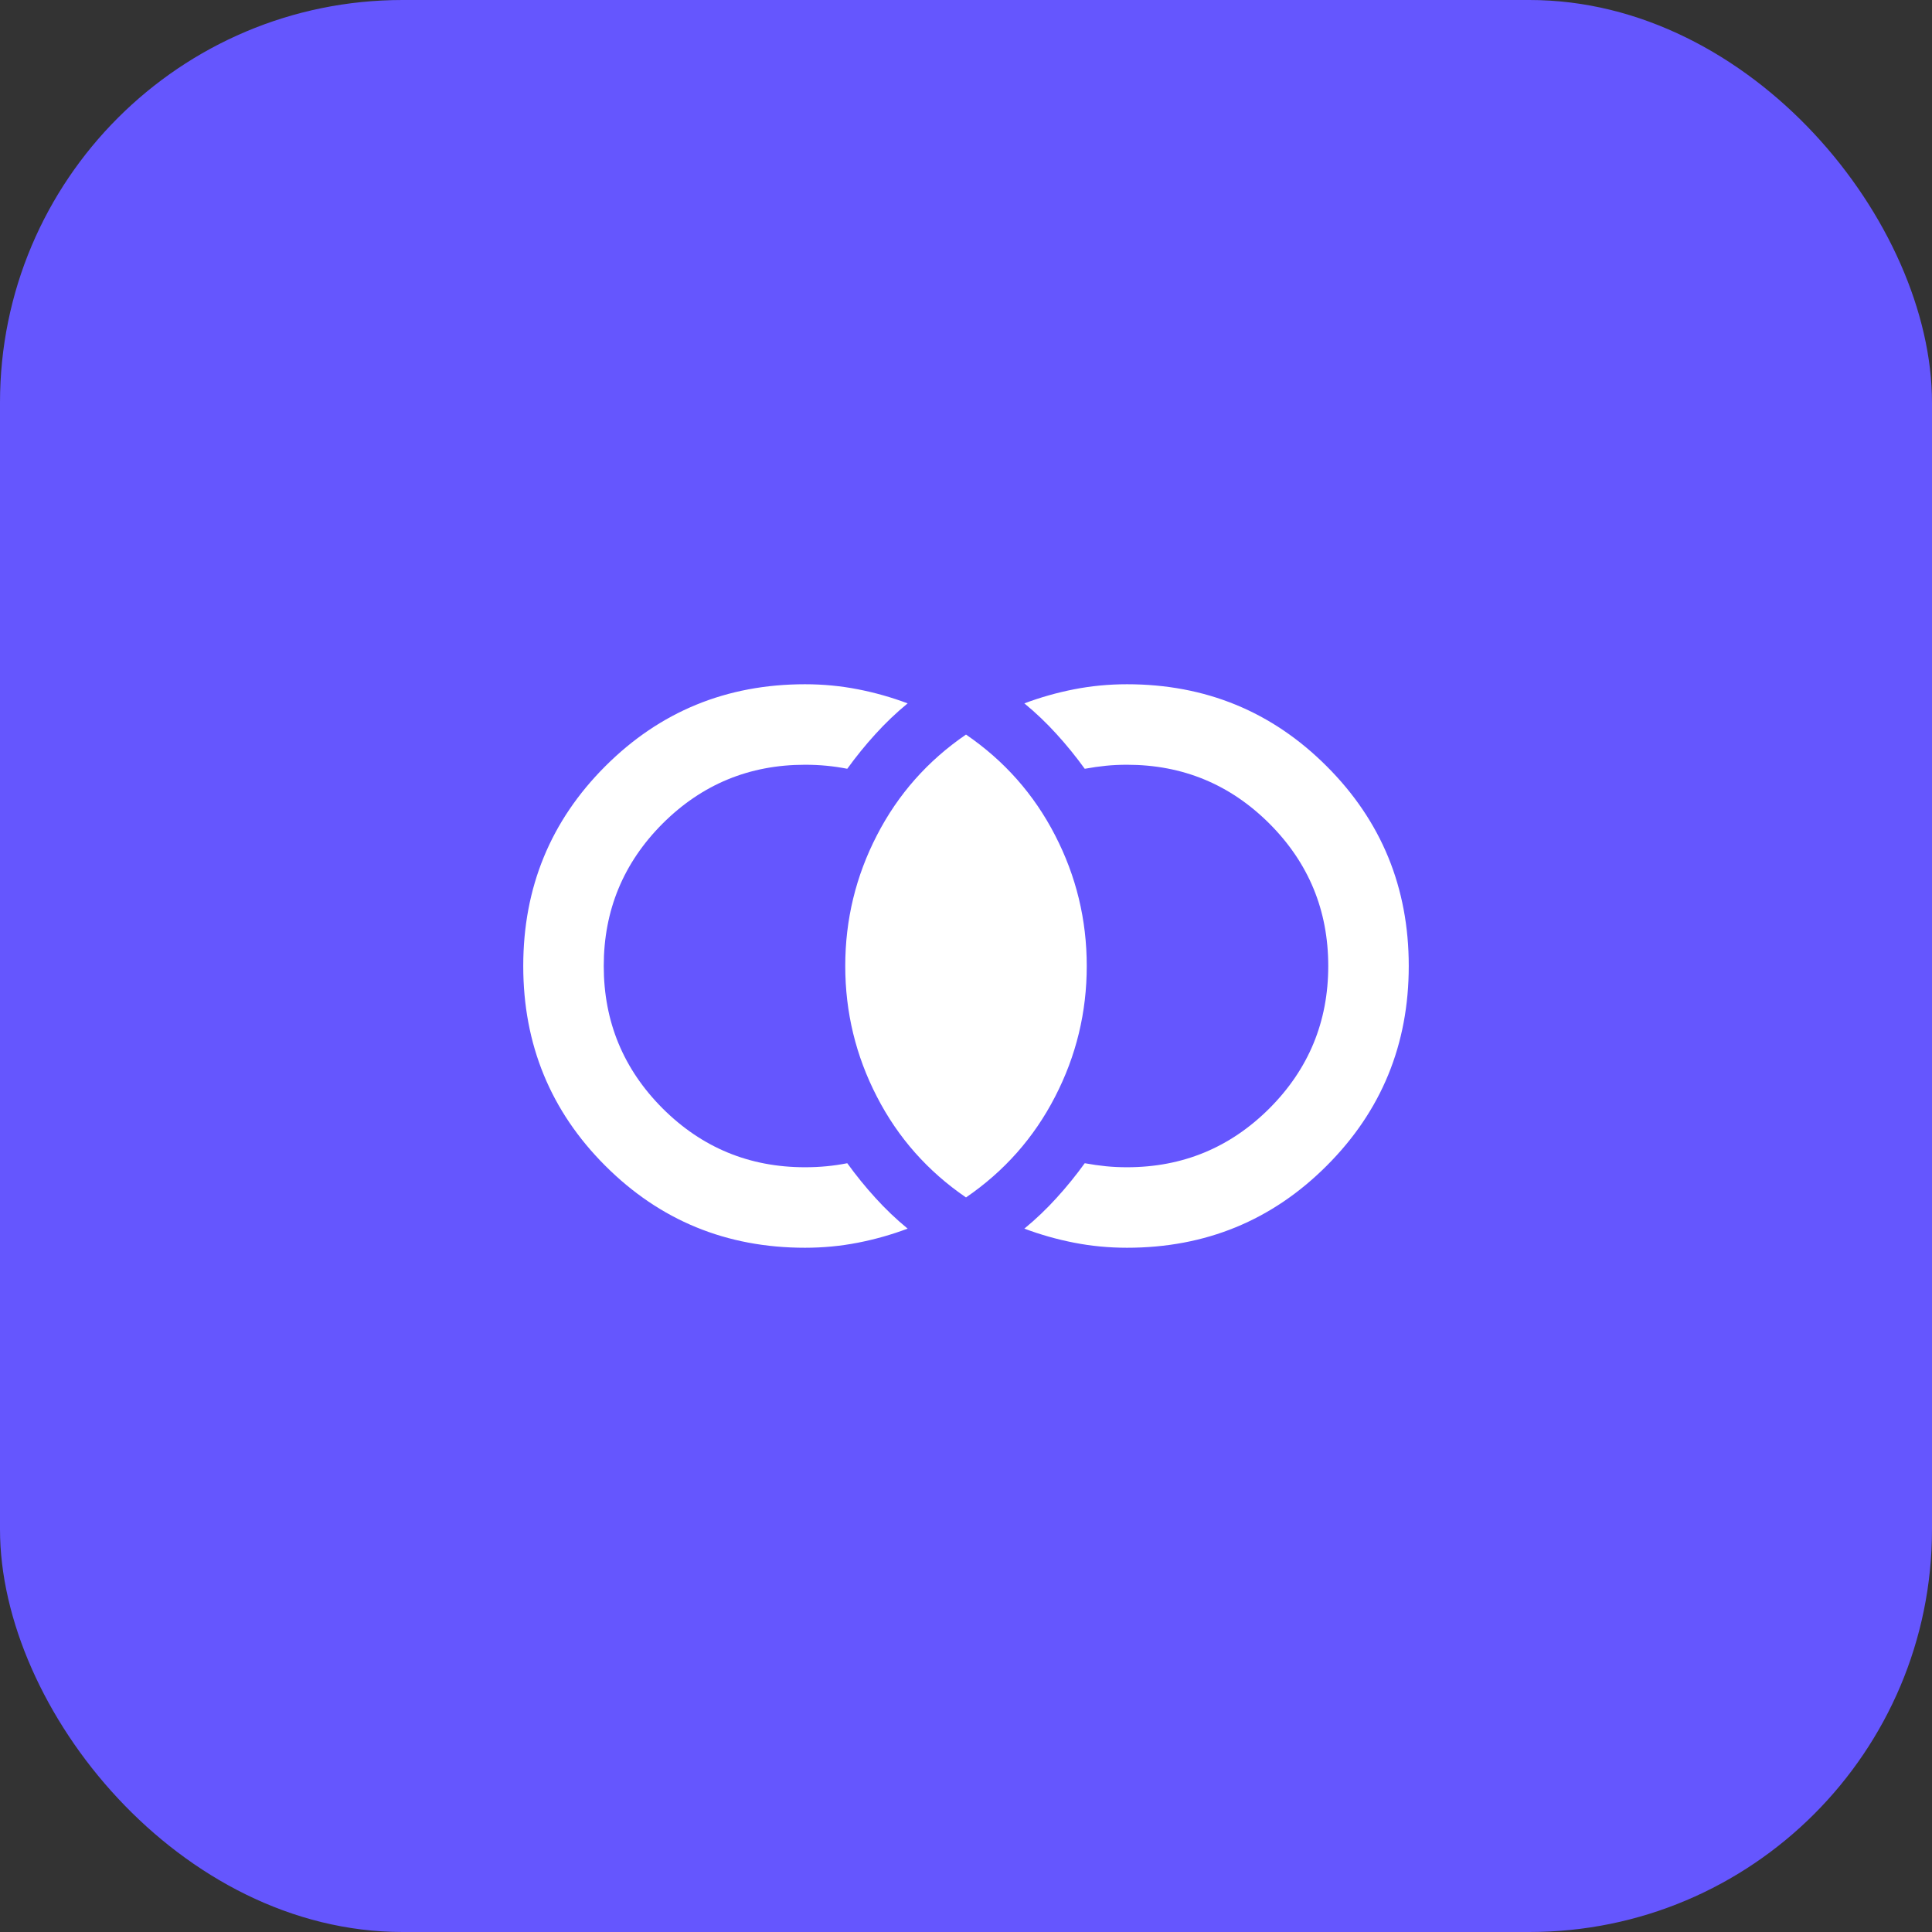 <svg width="48" height="48" viewBox="0 0 48 48" fill="none" xmlns="http://www.w3.org/2000/svg">
<rect x="0" y="0" width="48" height="48" fill="#333333" stroke="none"/>
<rect width="48" height="48" rx="10" fill="#6556FE"/>
<path d="M20 31C18.05 31 16.396 30.321 15.037 28.962C13.679 27.604 13 25.95 13 24C13 22.05 13.679 20.396 15.037 19.038C16.396 17.679 18.05 17 20 17C20.45 17 20.887 17.042 21.312 17.125C21.738 17.208 22.15 17.325 22.55 17.475C22.267 17.708 22 17.962 21.75 18.238C21.5 18.512 21.267 18.8 21.05 19.1C20.883 19.067 20.712 19.042 20.538 19.025C20.363 19.008 20.183 19 20 19C18.617 19 17.438 19.488 16.462 20.462C15.488 21.438 15 22.617 15 24C15 25.383 15.488 26.562 16.462 27.538C17.438 28.512 18.617 29 20 29C20.183 29 20.363 28.992 20.538 28.975C20.712 28.958 20.883 28.933 21.05 28.9C21.267 29.2 21.5 29.488 21.75 29.762C22 30.038 22.267 30.292 22.55 30.525C22.15 30.675 21.738 30.792 21.312 30.875C20.887 30.958 20.45 31 20 31ZM28 31C27.55 31 27.113 30.958 26.688 30.875C26.262 30.792 25.85 30.675 25.45 30.525C25.733 30.292 26 30.038 26.25 29.762C26.5 29.488 26.733 29.2 26.95 28.9C27.133 28.933 27.308 28.958 27.475 28.975C27.642 28.992 27.817 29 28 29C29.383 29 30.562 28.512 31.538 27.538C32.513 26.562 33 25.383 33 24C33 22.617 32.513 21.438 31.538 20.462C30.562 19.488 29.383 19 28 19C27.817 19 27.642 19.008 27.475 19.025C27.308 19.042 27.133 19.067 26.95 19.1C26.733 18.8 26.5 18.512 26.25 18.238C26 17.962 25.733 17.708 25.45 17.475C25.85 17.325 26.262 17.208 26.688 17.125C27.113 17.042 27.55 17 28 17C29.95 17 31.604 17.679 32.962 19.038C34.321 20.396 35 22.05 35 24C35 25.95 34.321 27.604 32.962 28.962C31.604 30.321 29.95 31 28 31ZM24 29.75C23.05 29.1 22.312 28.267 21.788 27.25C21.262 26.233 21 25.15 21 24C21 22.85 21.262 21.767 21.788 20.75C22.312 19.733 23.05 18.9 24 18.25C24.95 18.9 25.688 19.733 26.212 20.75C26.738 21.767 27 22.85 27 24C27 25.15 26.738 26.233 26.212 27.25C25.688 28.267 24.95 29.1 24 29.75Z" fill="white"/>
</svg>

